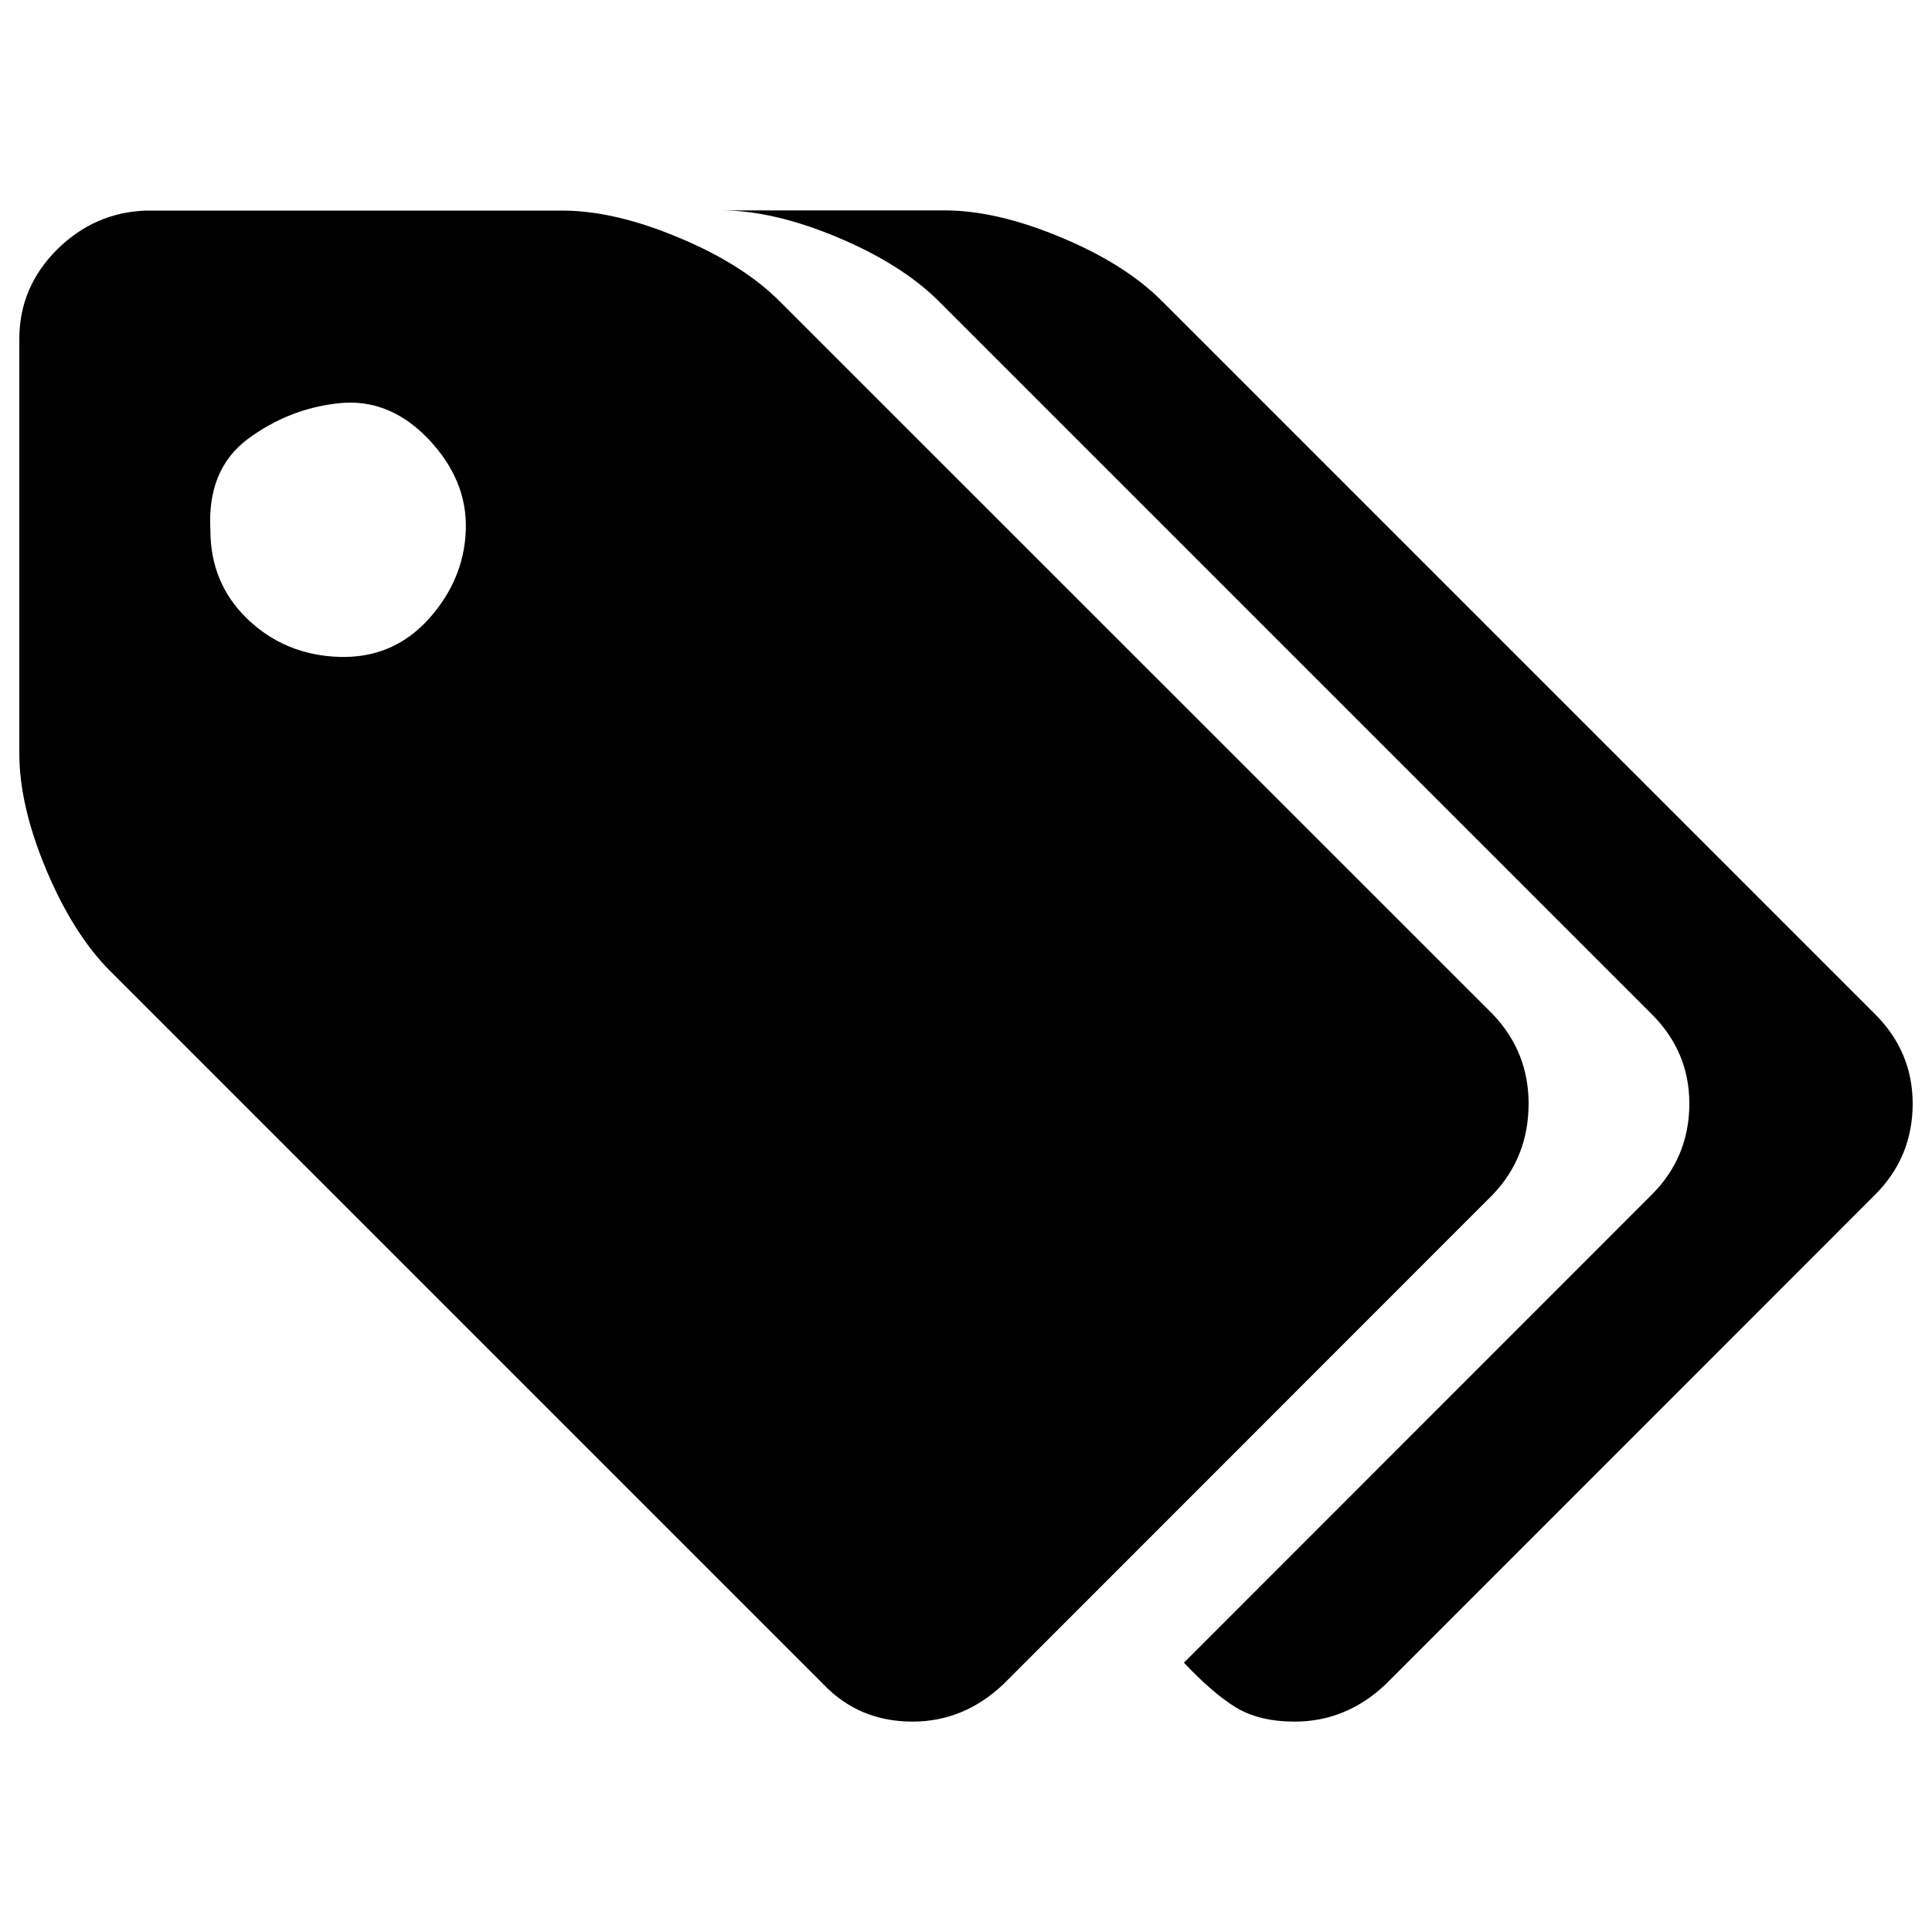 <svg xmlns="http://www.w3.org/2000/svg" viewBox="0 0 1000 1000"><path fill="currentColor" d="M10 390V175.5c0-17.9 6.5-33.3 19.4-46.2s28.4-19.7 46.2-20.3H291c17.9 0 37.9 4.6 60.1 13.9 22.2 9.2 39.8 20.3 52.7 33.3L772.7 525c12.3 12.9 18.5 28.4 18.5 46.2 0 18.5-6.2 34.2-18.5 47.1L519.4 871.7c-13.6 12.9-29.3 19.4-47.1 19.4-18.5 0-33.9-6.5-46.2-19.4L57.2 502.8c-12.9-12.9-24-30.5-33.3-52.7C14.6 427.9 10 407.9 10 390zm98.9-115.6c0 18.5 6.5 33.9 19.4 46.2 12.9 12.3 28.7 18.8 47.2 19.4 18.5.6 33.9-5.9 46.2-19.4 12.3-13.6 18.8-29 19.4-46.2.6-17.3-5.9-33-19.4-47.2-13.6-14.2-29-20.3-46.2-18.5-17.3 1.8-33 8-47.2 18.5-14.1 10.5-20.6 26.3-19.4 47.2zm264.4-165.5h115.6c17.9 0 37.9 4.6 60.1 13.9 22.2 9.2 39.8 20.3 52.7 33.3L970.6 525c12.9 12.9 19.4 28.4 19.4 46.2 0 18.5-6.5 34.2-19.4 47.1L717.3 871.7c-13.6 12.9-29.3 19.4-47.2 19.4-12.3 0-22.5-2.5-30.5-7.4s-16.9-12.6-26.8-23.1L855 618.3c12.9-12.9 19.4-28.7 19.4-47.1 0-17.9-6.5-33.3-19.4-46.2L486.1 156.1c-12.9-12.9-30.5-24-52.7-33.3-22.2-9.3-42.2-13.9-60.1-13.9z"/></svg>
